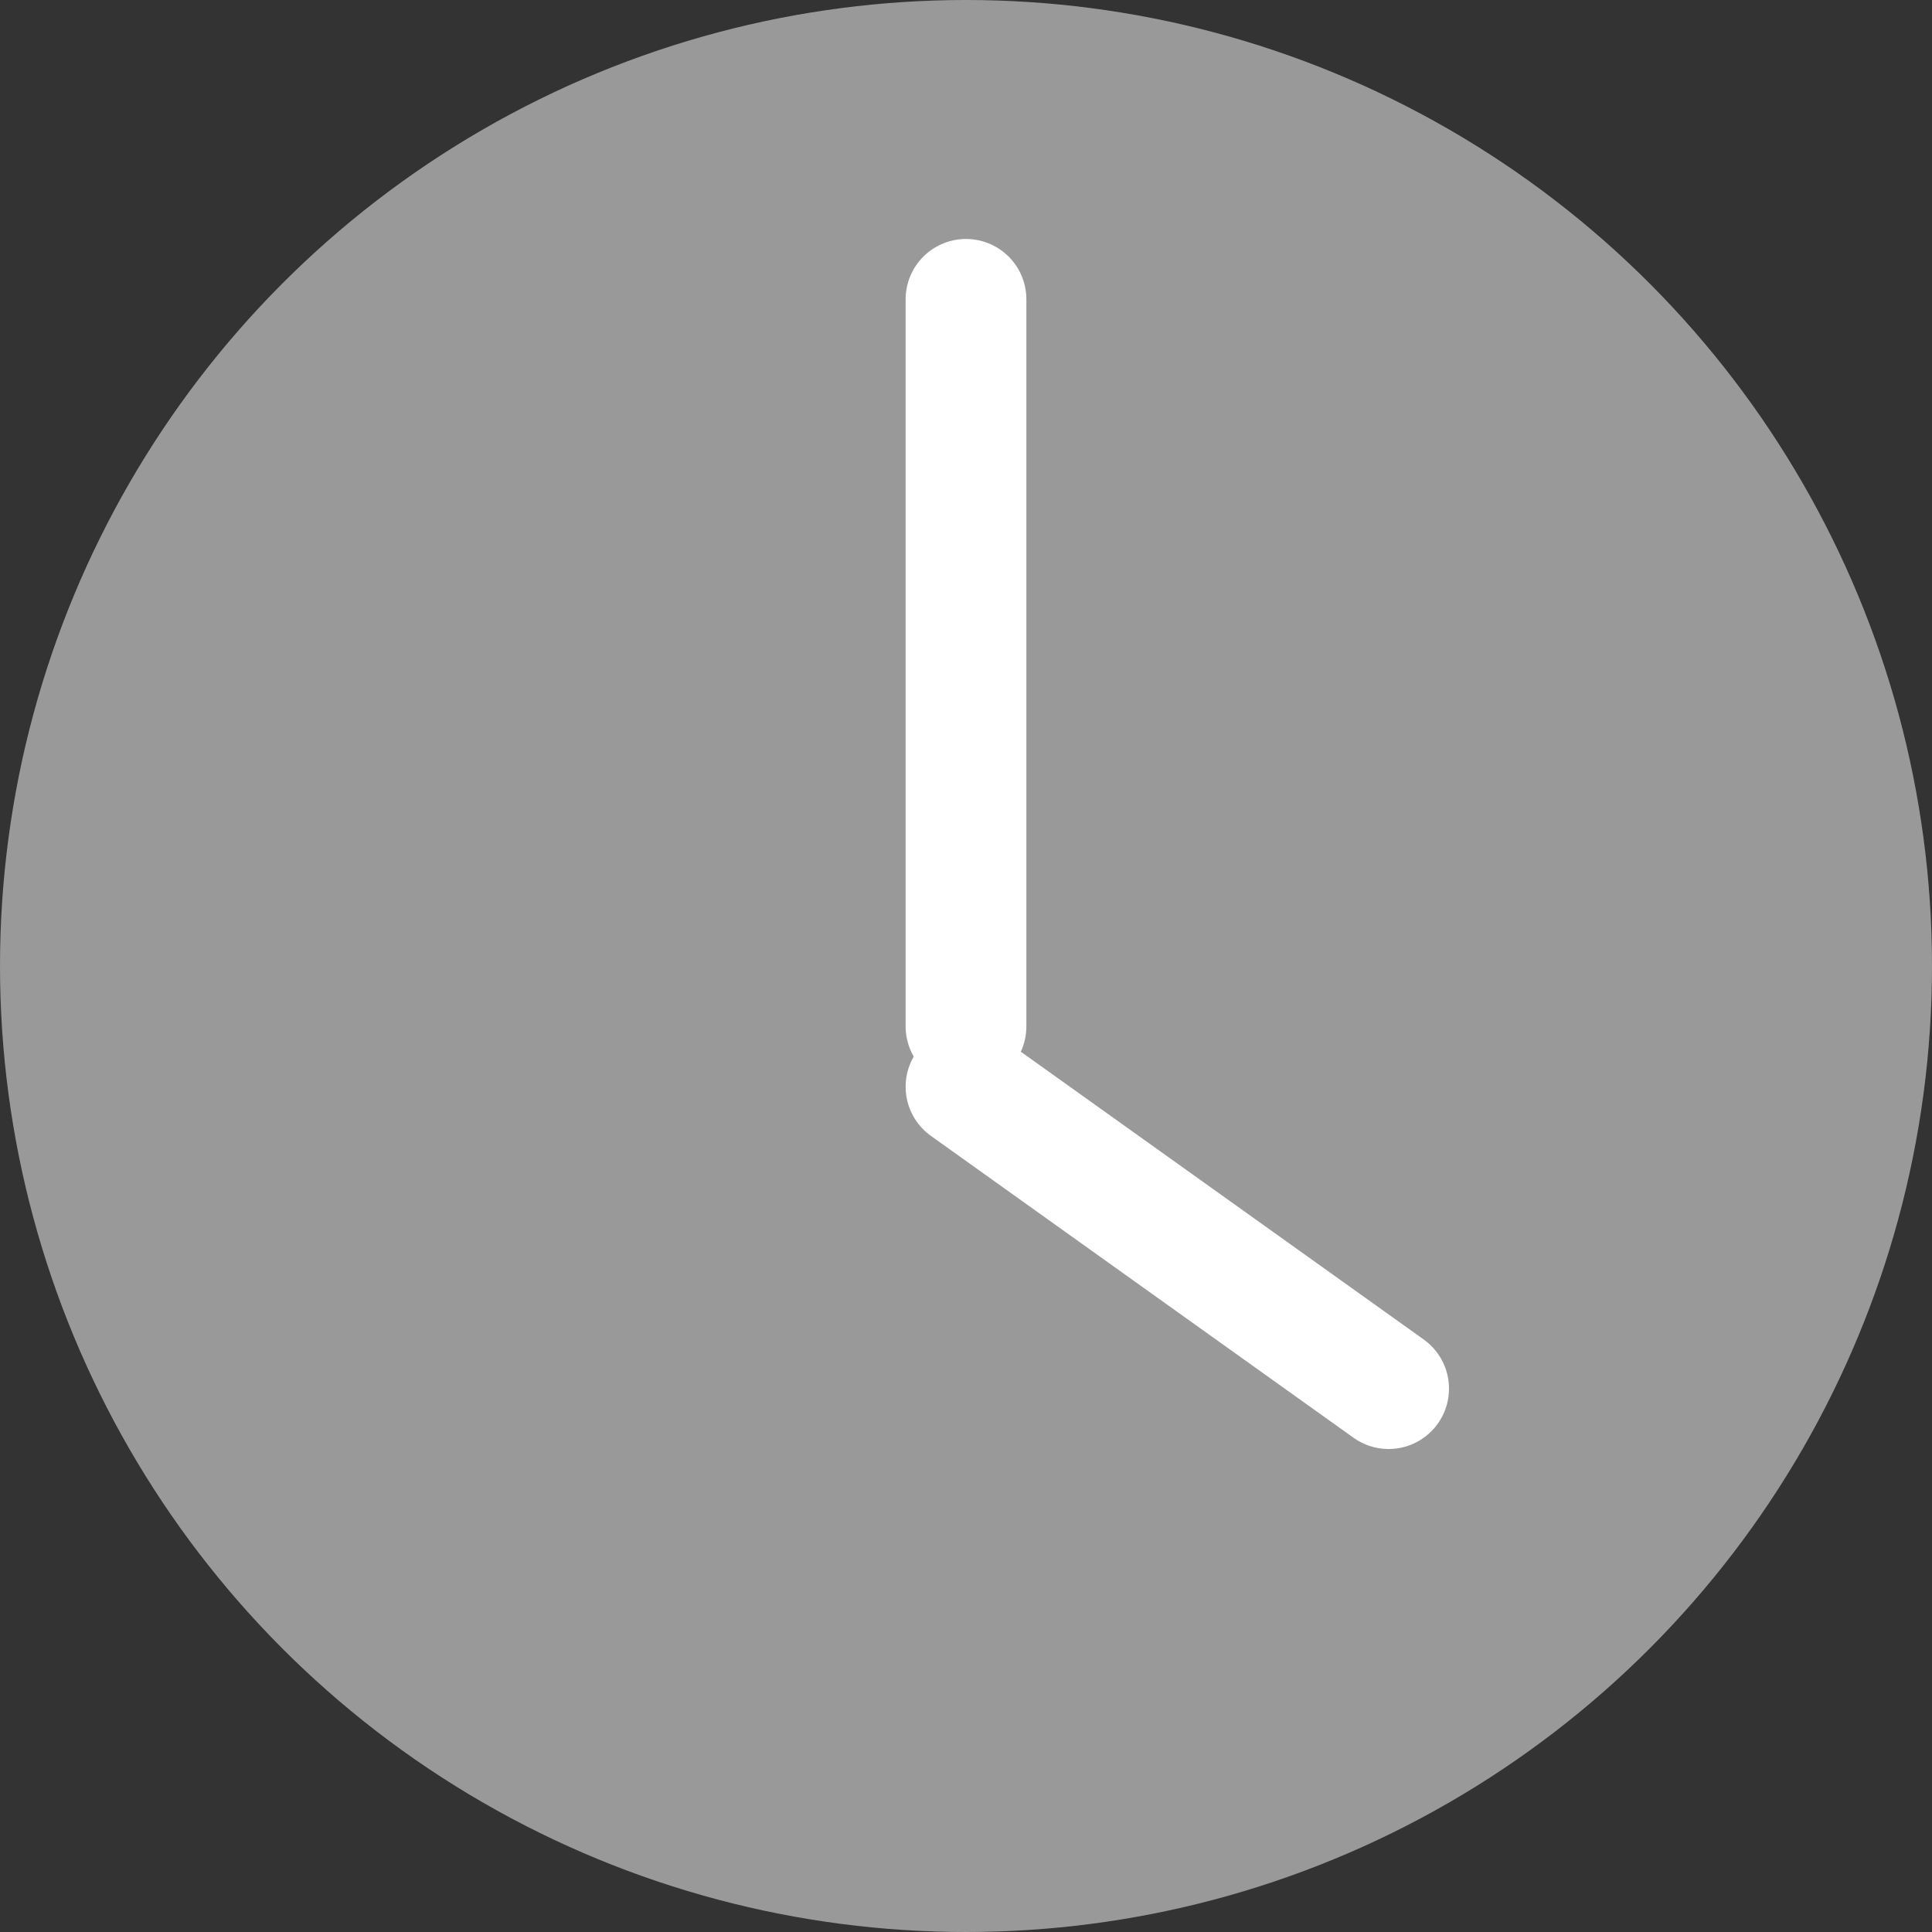 <?xml version="1.0" encoding="UTF-8" standalone="no"?>
<svg width="16px" height="16px" viewBox="0 0 16 16" version="1.1" xmlns="http://www.w3.org/2000/svg" xmlns:xlink="http://www.w3.org/1999/xlink">
    <rect x="0" y="0" width="16" height="16" fill="#333333" stroke="none"/>
    <!-- Generator: Sketch 39.1 (31720) - http://www.bohemiancoding.com/sketch -->
    <title>Clock</title>
    <desc>Created with Sketch.</desc>
    <defs></defs>
    <g id="Symbols" stroke="none" stroke-width="1" fill="none" fill-rule="evenodd">
        <g id="Clock">
            <g>
                <circle id="Oval-1-Copy-18" fill="#999999" style="mix-blend-mode: multiply;" cx="8" cy="8" r="8"></circle>
                <path d="M8,8.5 L8,2.479" id="Line" stroke="#FFFFFF" stroke-linecap="round"></path>
                <path d="M8,9 L11.5,11.5" id="Line-Copy" stroke="#FFFFFF" stroke-linecap="round"></path>
            </g>
        </g>
    </g>
</svg>